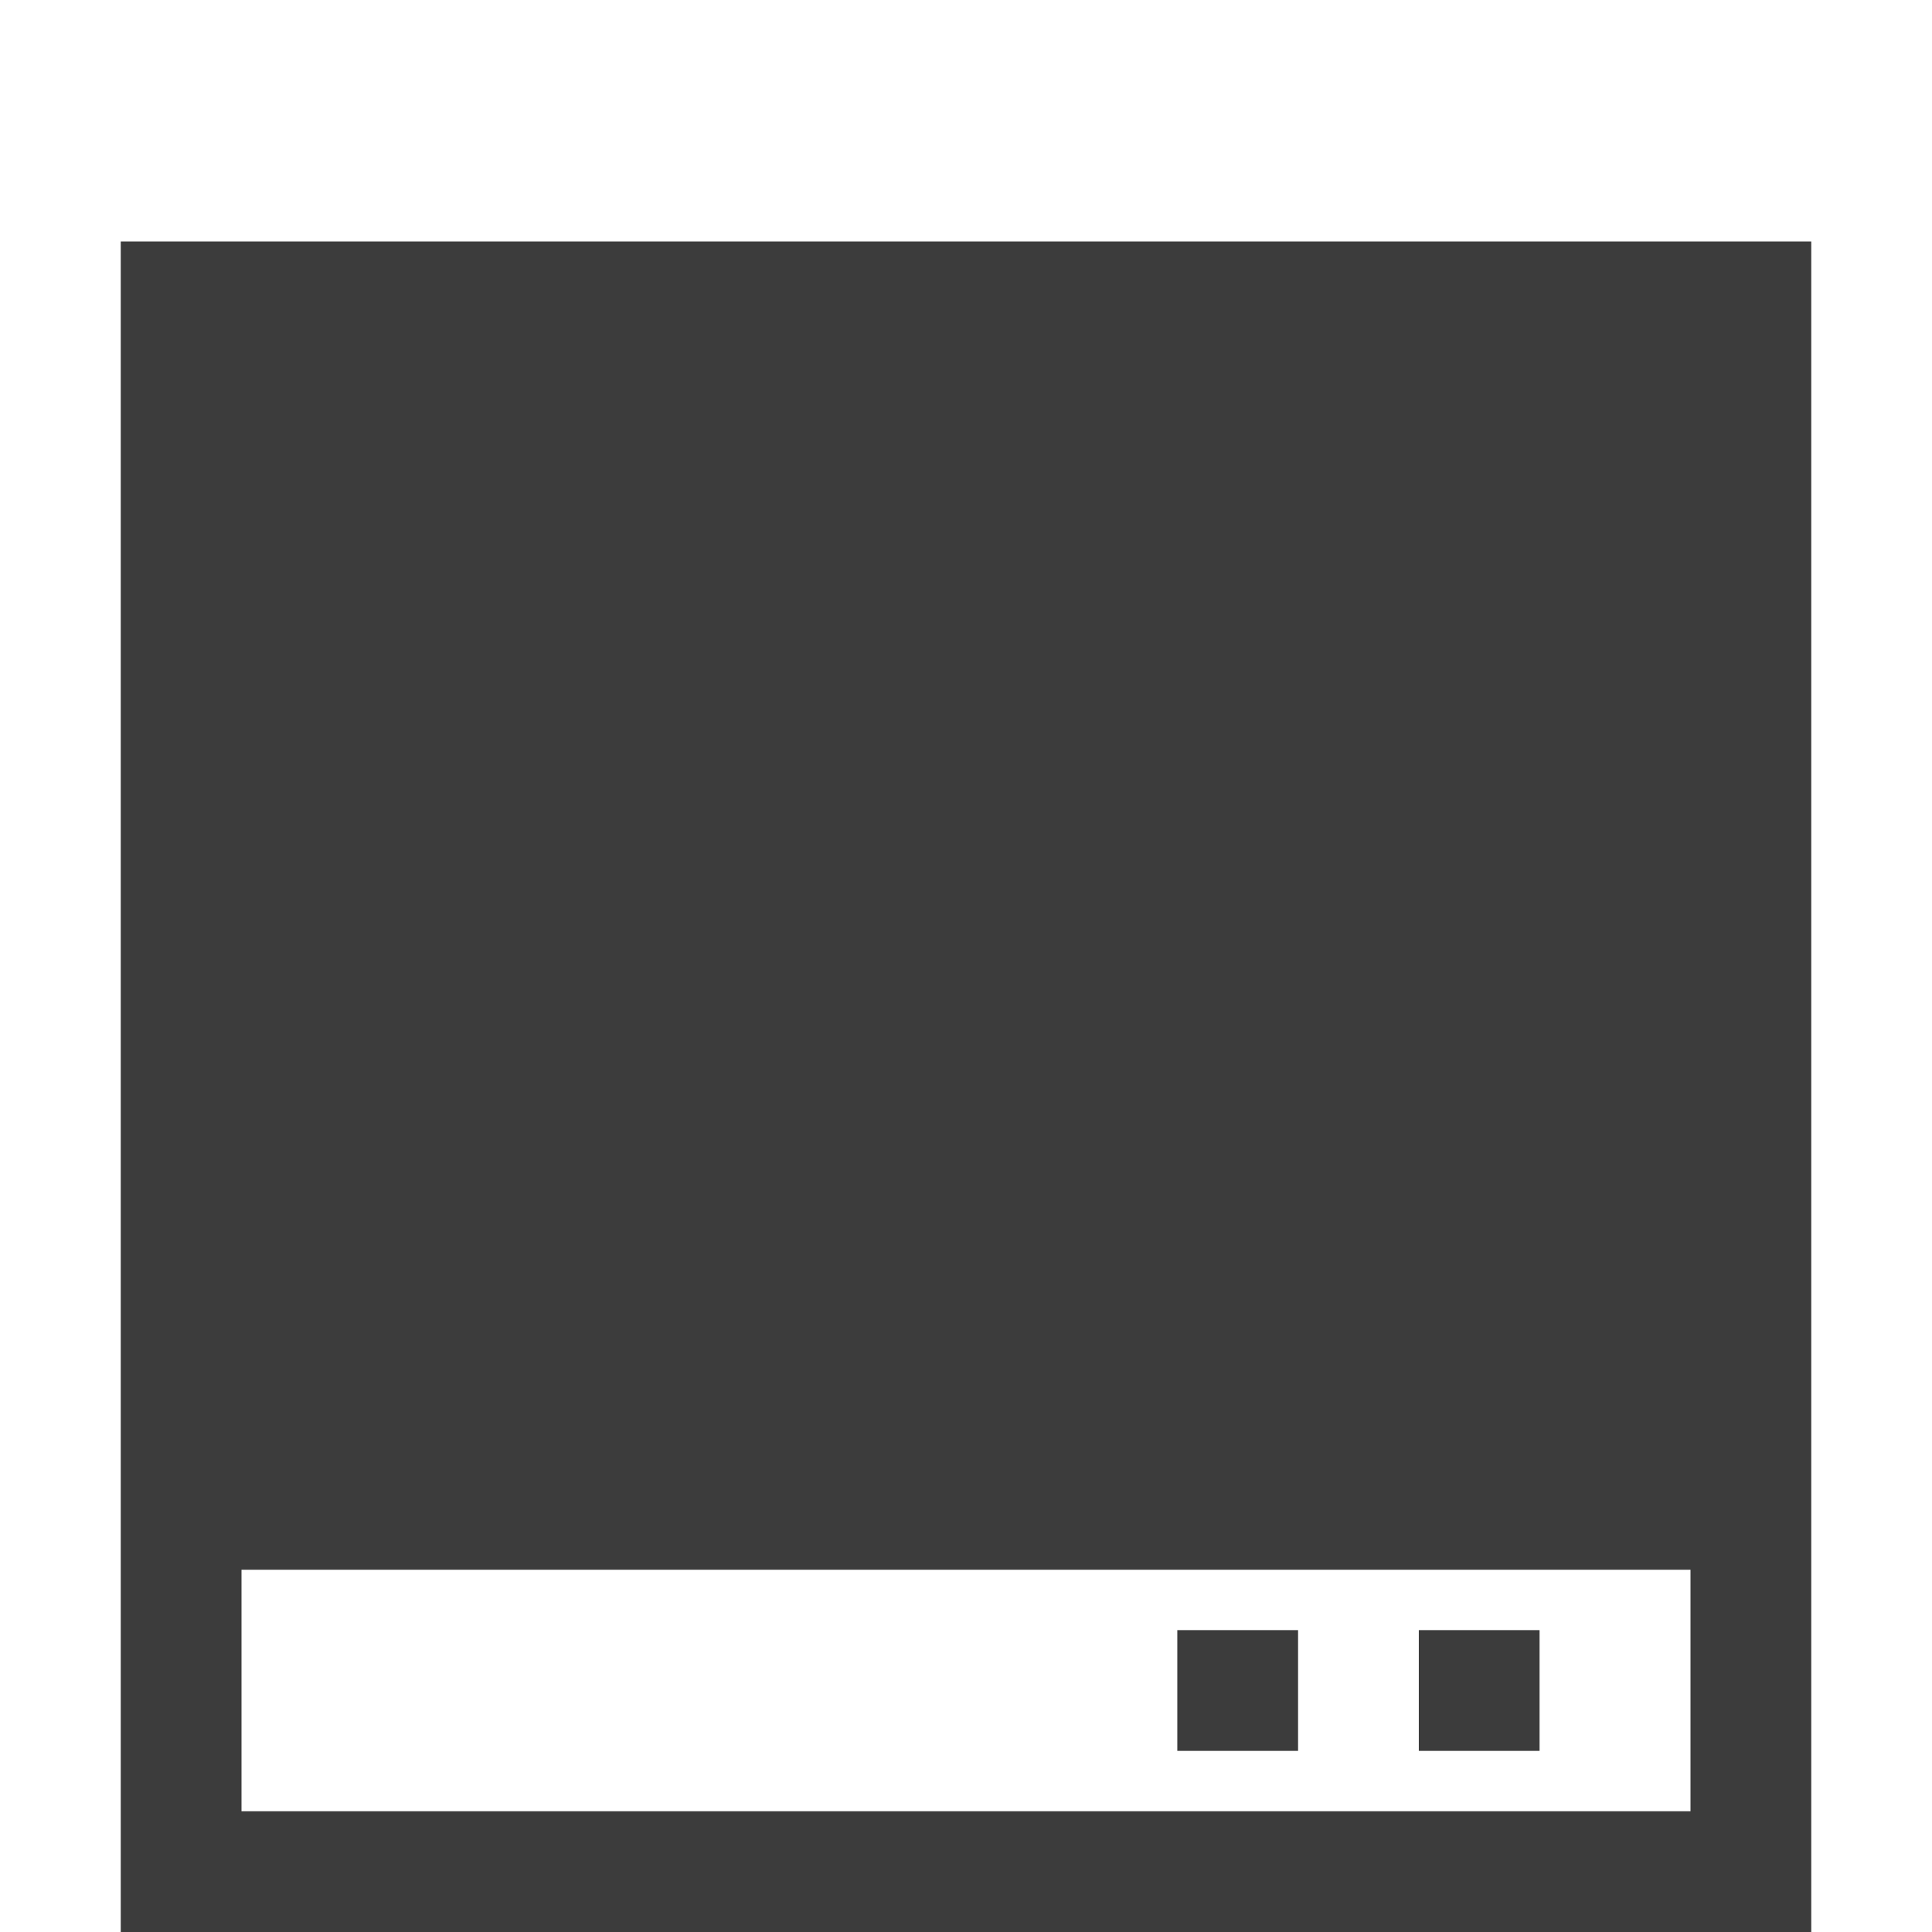 <?xml version="1.0" encoding="utf-8"?>
<!-- Generator: Adobe Illustrator 17.0.0, SVG Export Plug-In . SVG Version: 6.00 Build 0)  -->
<!DOCTYPE svg PUBLIC "-//W3C//DTD SVG 1.1//EN" "http://www.w3.org/Graphics/SVG/1.1/DTD/svg11.dtd">
<svg version="1.1" id="图层_1" xmlns="http://www.w3.org/2000/svg" xmlns:xlink="http://www.w3.org/1999/xlink" x="0px" y="0px"
	 width="16px" height="16px" viewBox="0 0 16 16" enable-background="new 0 0 16 16" xml:space="preserve">
<g>
	<rect x="9.75" y="13.5" fill="#3C3C3C" width="1" height="1"/>
	<rect x="11.75" y="13.5" fill="#3C3C3C" width="1" height="1"/>
	<path fill="#3C3C3C" d="M1,2v14h14V2H1z M14,15H2v-2h12V15z"/>
</g>
</svg>

